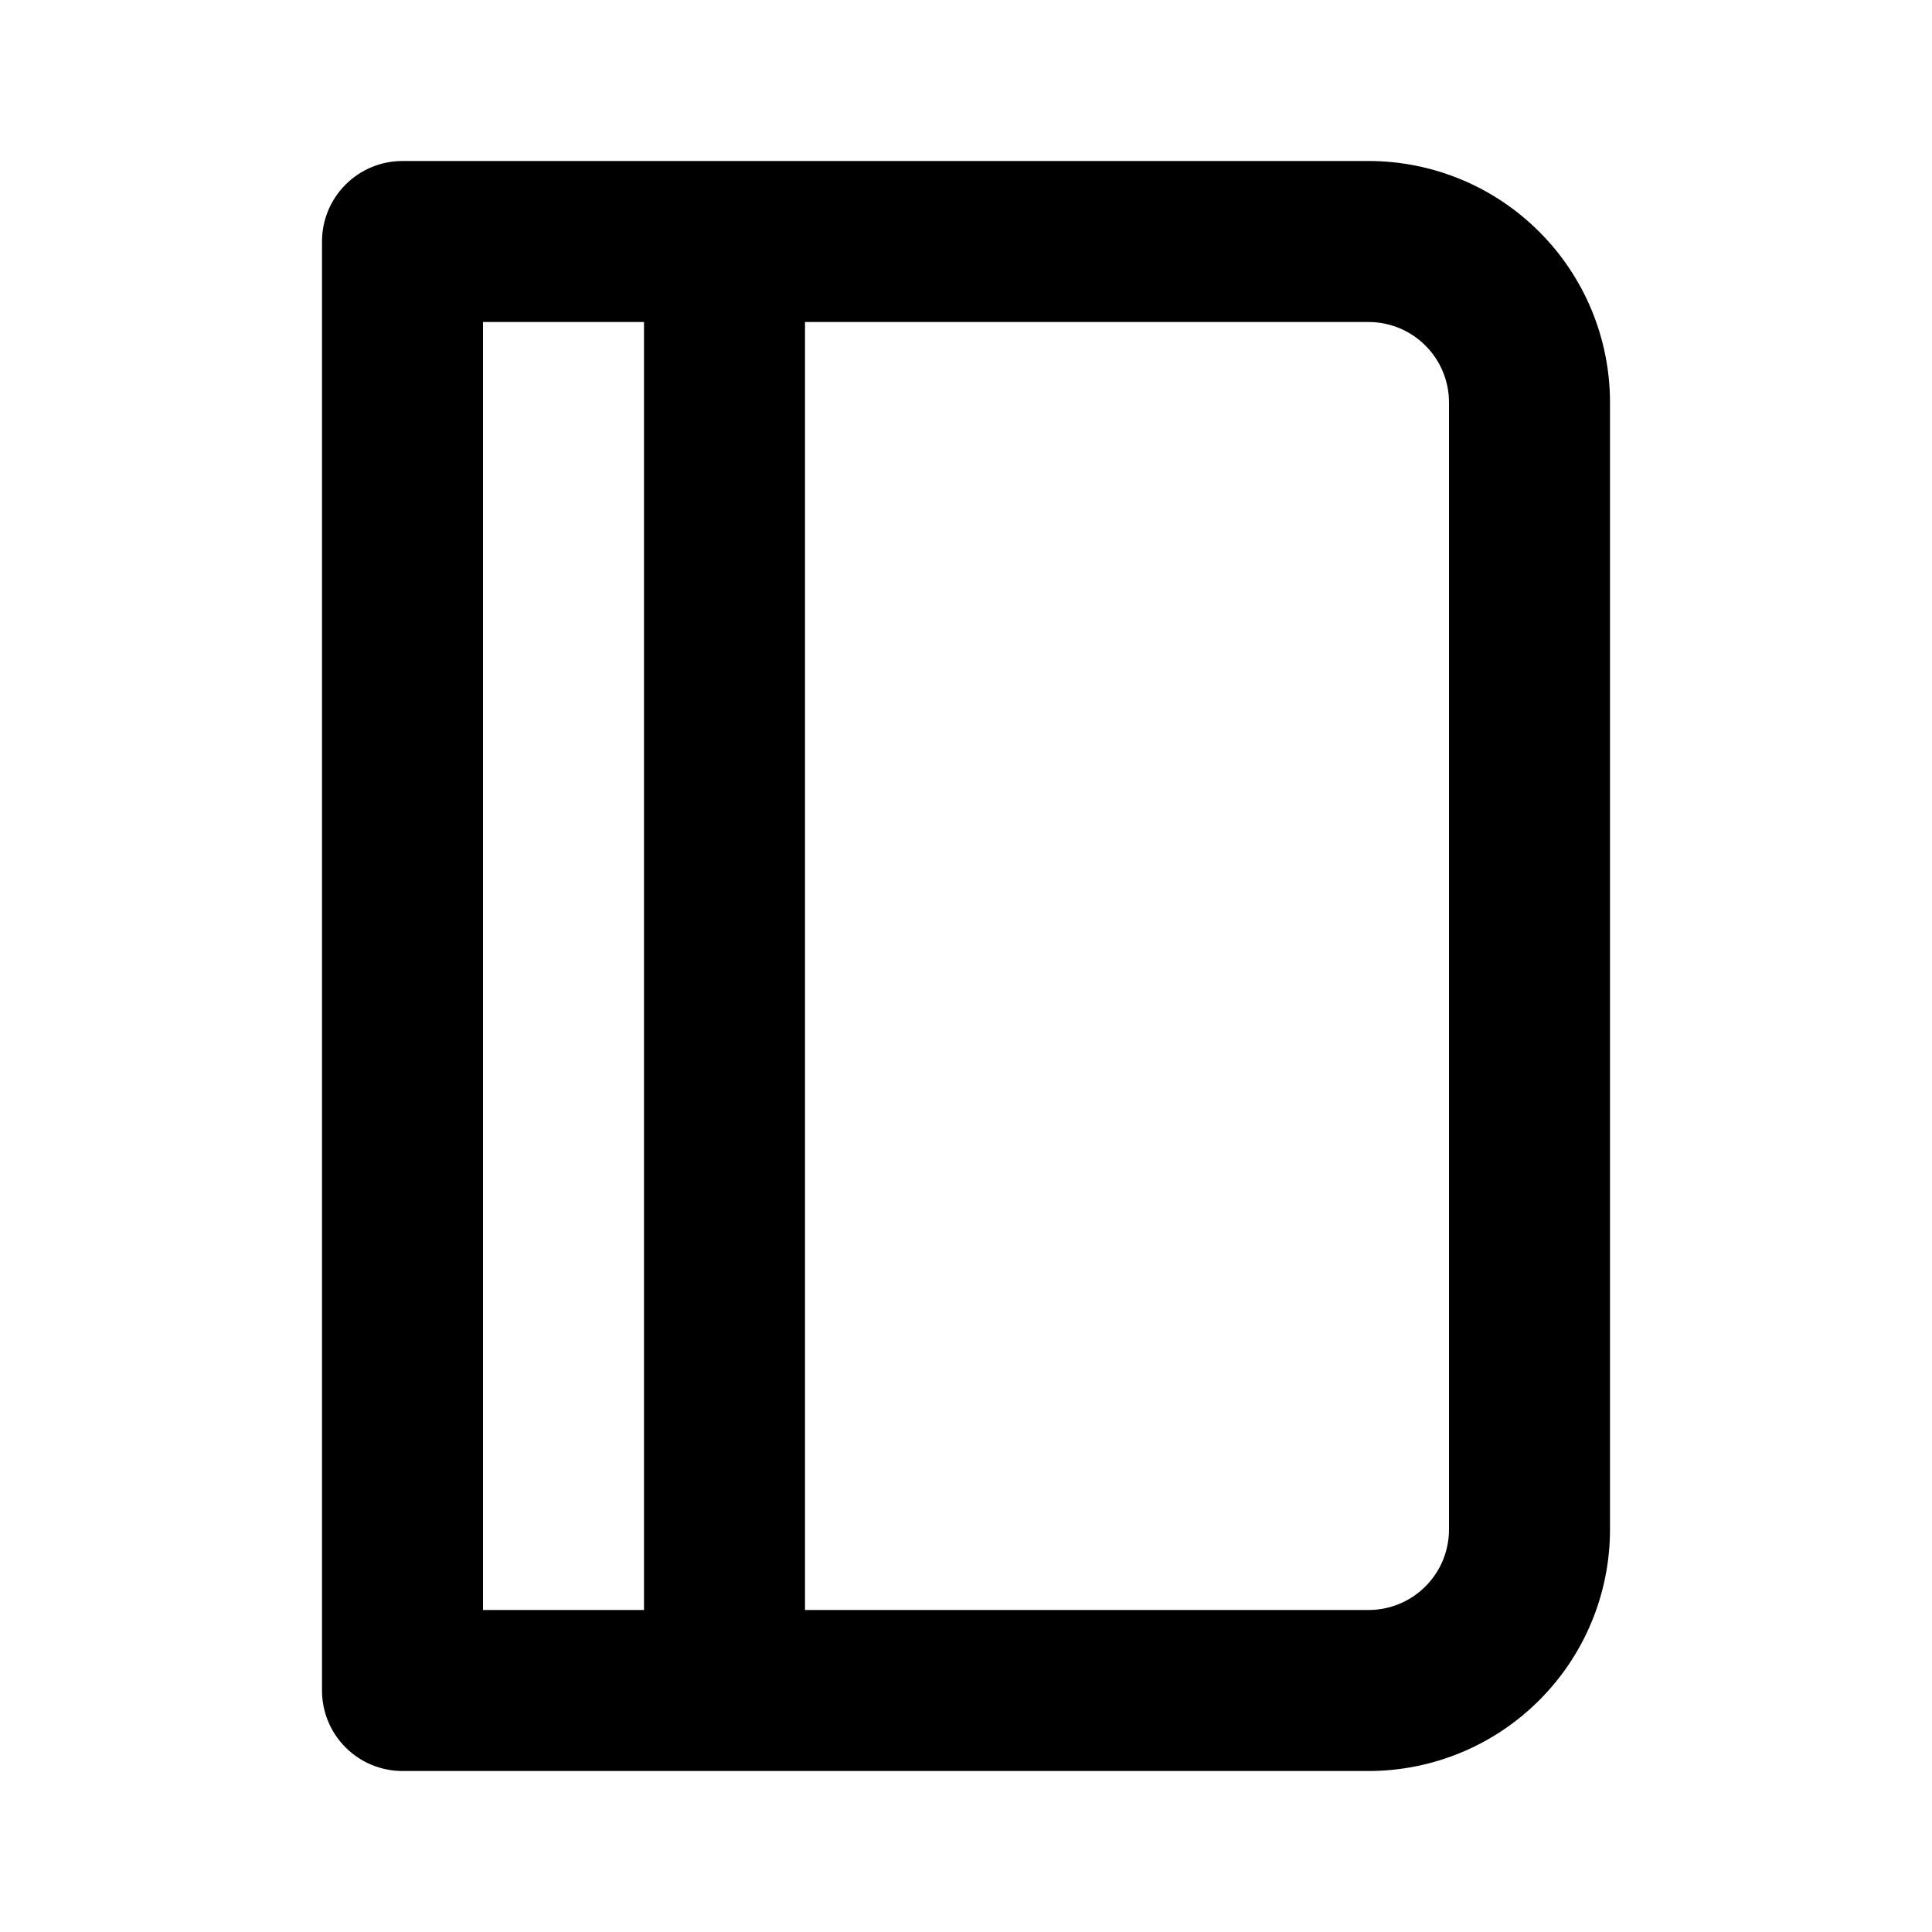 <svg width="24" height="24" viewBox="0 0 24 24" fill="none" xmlns="http://www.w3.org/2000/svg">
<path d="M17 2H5C4.735 2 4.48 2.105 4.293 2.293C4.105 2.48 4 2.735 4 3V21C4 21.265 4.105 21.52 4.293 21.707C4.48 21.895 4.735 22 5 22H17C17.796 22 18.559 21.684 19.121 21.121C19.684 20.559 20 19.796 20 19V5C20 4.204 19.684 3.441 19.121 2.879C18.559 2.316 17.796 2 17 2ZM8 20H6V4H8V20ZM18 19C18 19.265 17.895 19.52 17.707 19.707C17.52 19.895 17.265 20 17 20H10V4H17C17.265 4 17.52 4.105 17.707 4.293C17.895 4.48 18 4.735 18 5V19Z" fill="black"/>
</svg>
